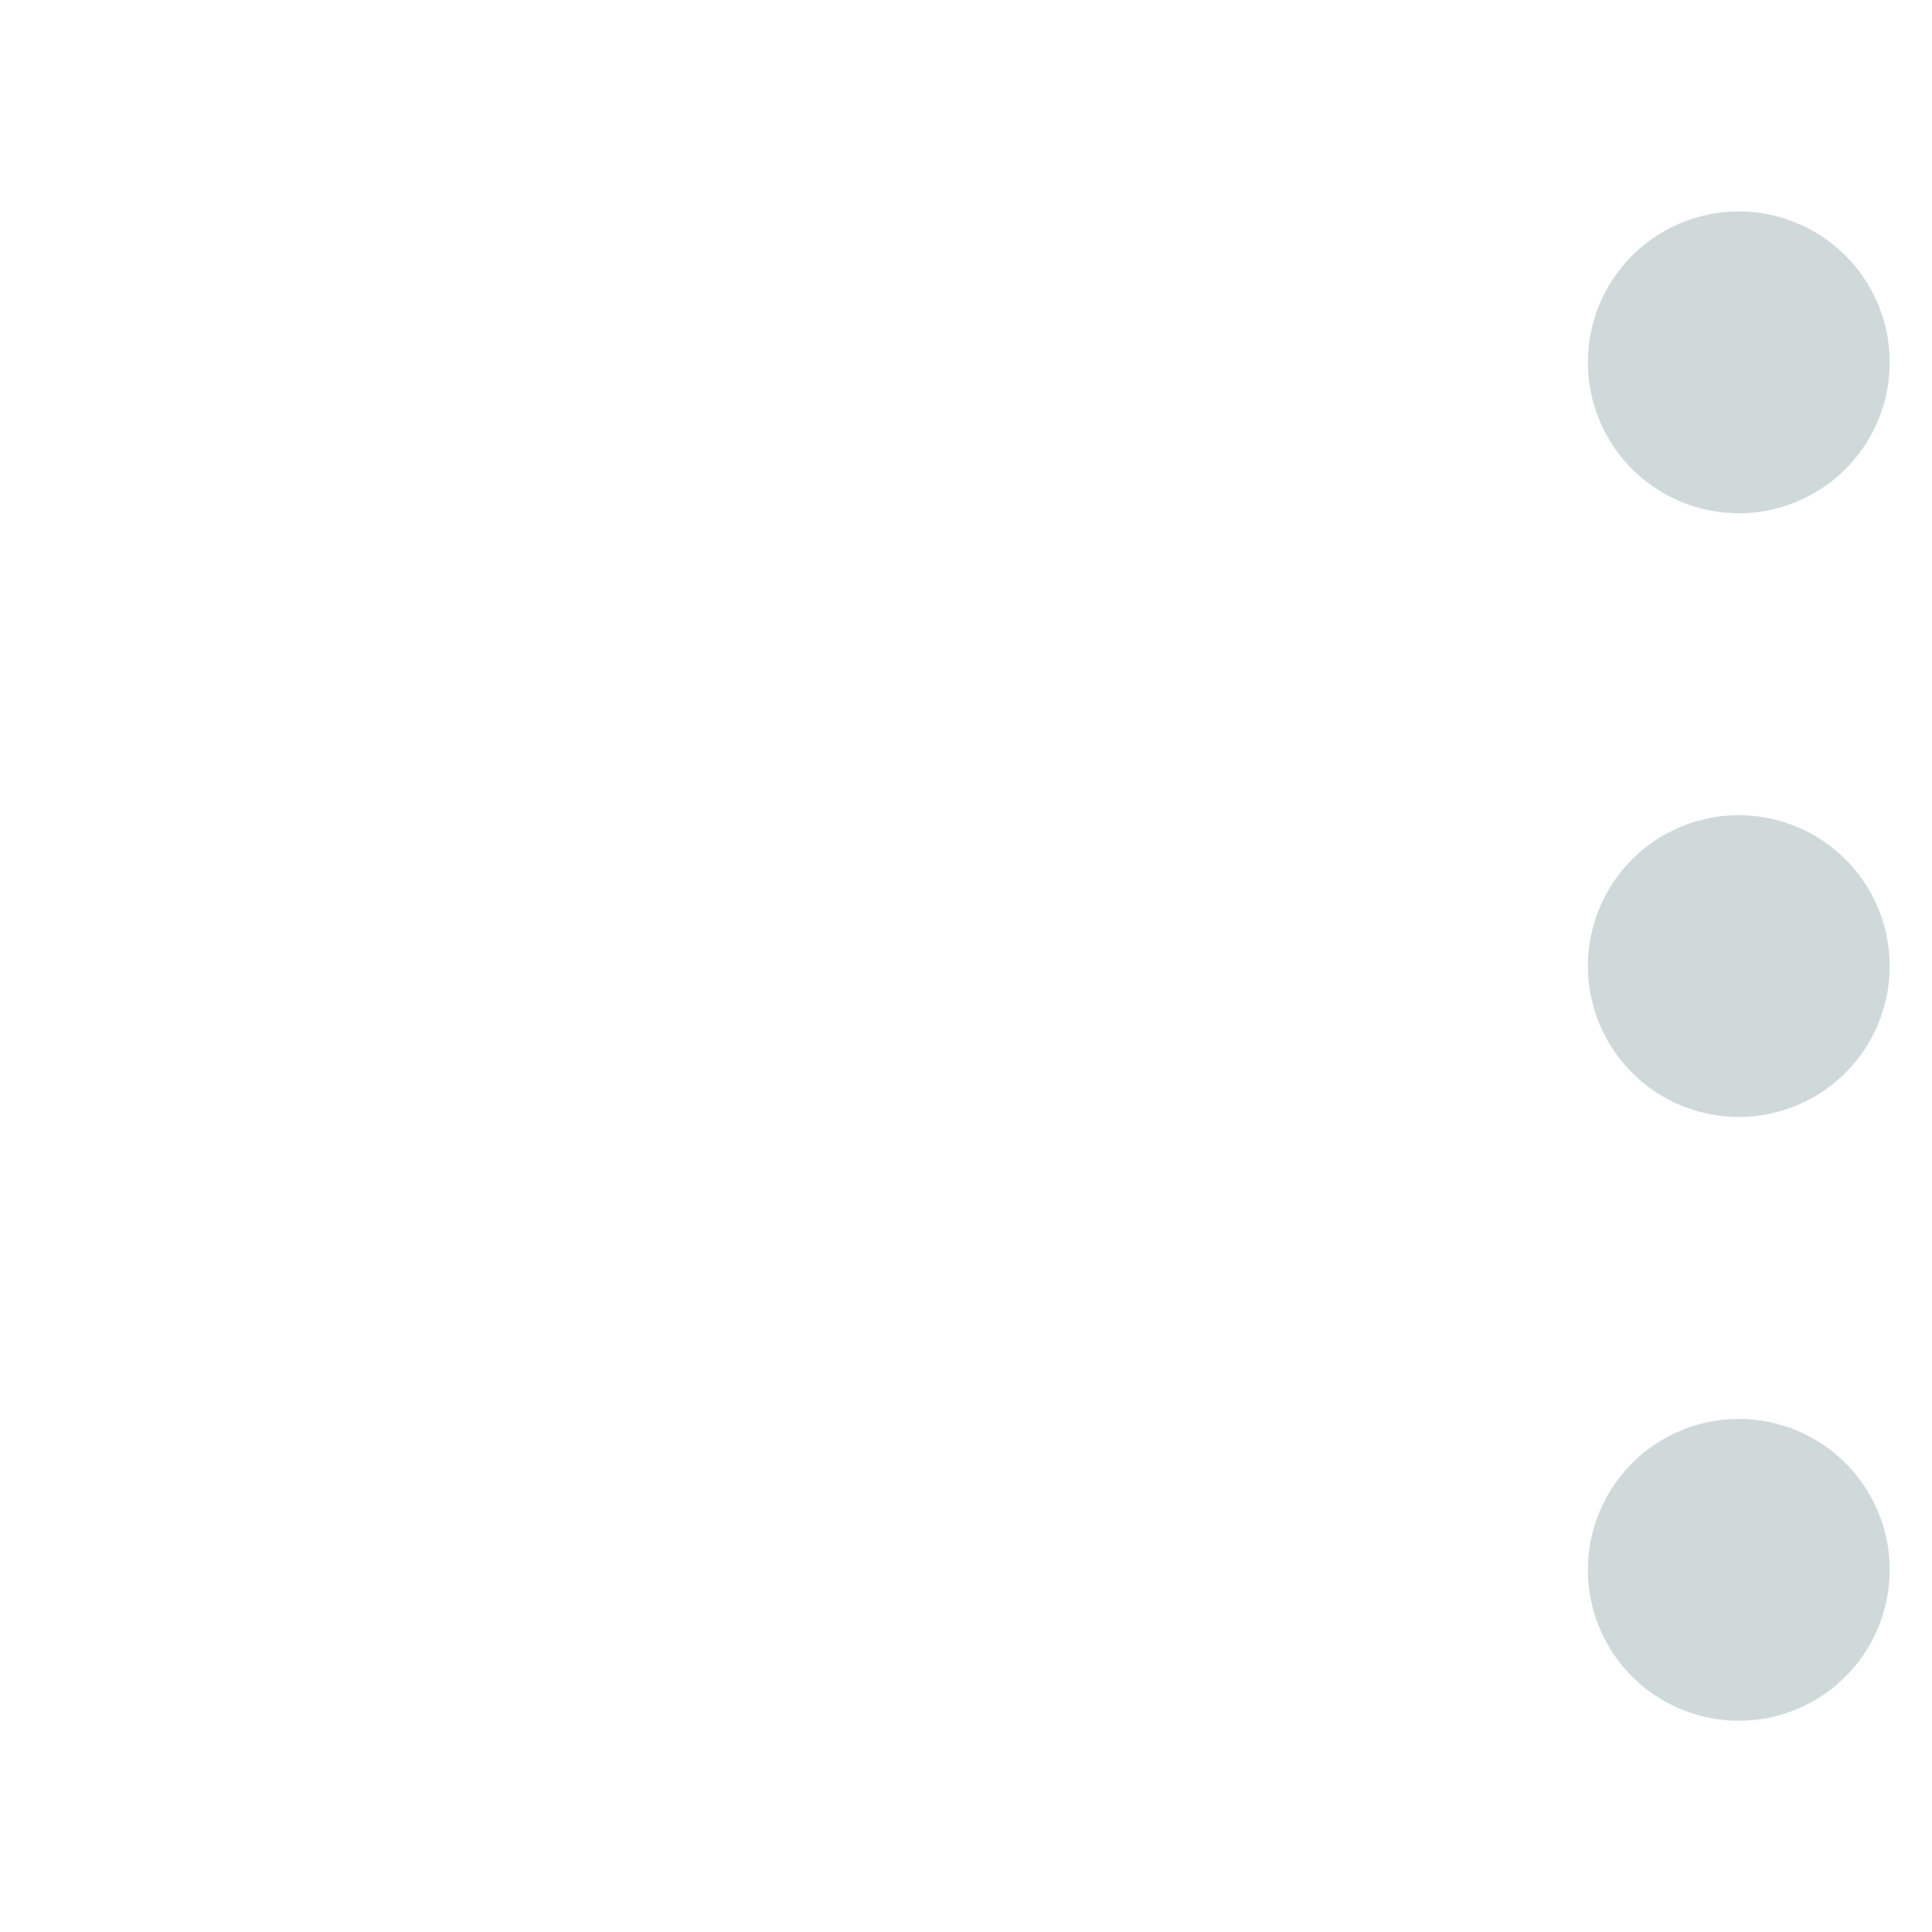 <svg xmlns="http://www.w3.org/2000/svg" width="20" height="20" viewBox="0 0 20 20">
    <path data-name="합치기 97" d="M0 14.063a1.562 1.562 0 1 1 1.562 1.562A1.562 1.562 0 0 1 0 14.063zm0-6.25a1.562 1.562 0 1 1 1.562 1.562A1.563 1.563 0 0 1 0 7.813zm0-6.251a1.562 1.562 0 1 1 1.562 1.563A1.562 1.562 0 0 1 0 1.562z" transform="translate(16.438 2.188)" style="fill:#d0d9d9"/>
</svg>
